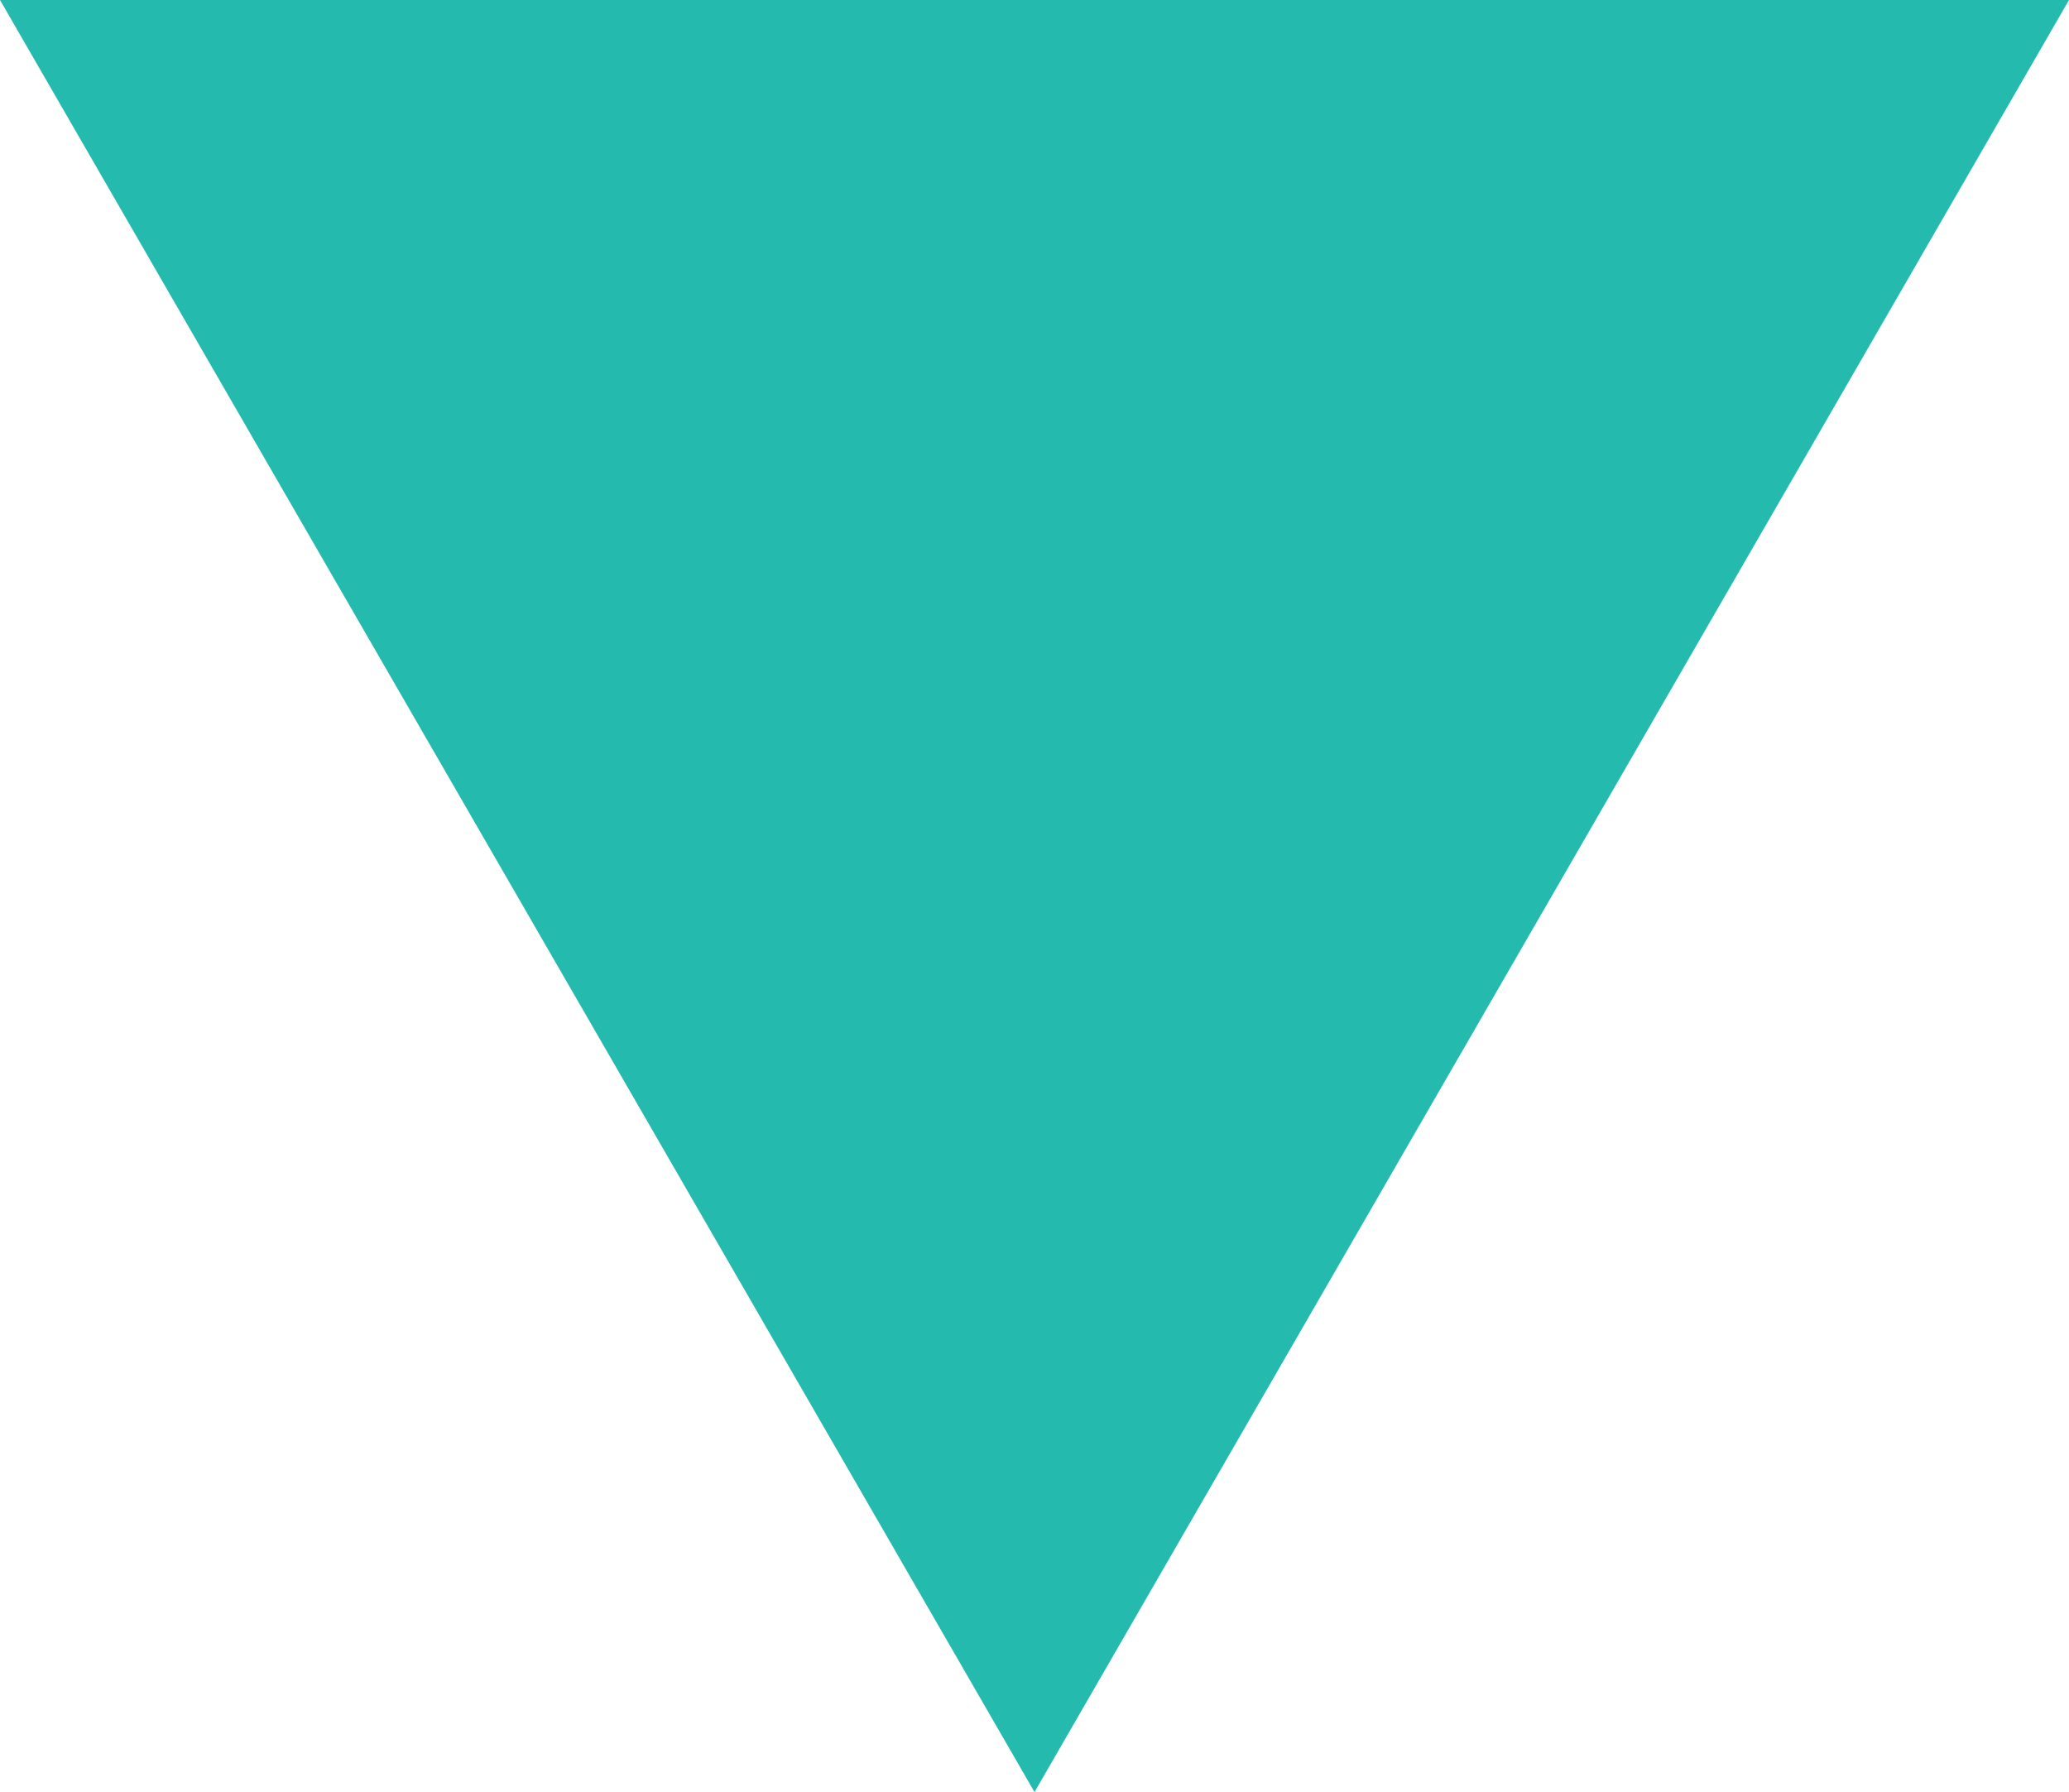 <?xml version="1.0" encoding="UTF-8"?>
<svg id="Layer_1" data-name="Layer 1" xmlns="http://www.w3.org/2000/svg" viewBox="0 0 62.18 53.85">
  <defs>
    <style>
      .cls-1 {
        fill: #24bbae;
      }
    </style>
  </defs>
  <polygon class="cls-1" points="31.09 53.85 62.18 0 0 0 31.09 53.85"/>
</svg>